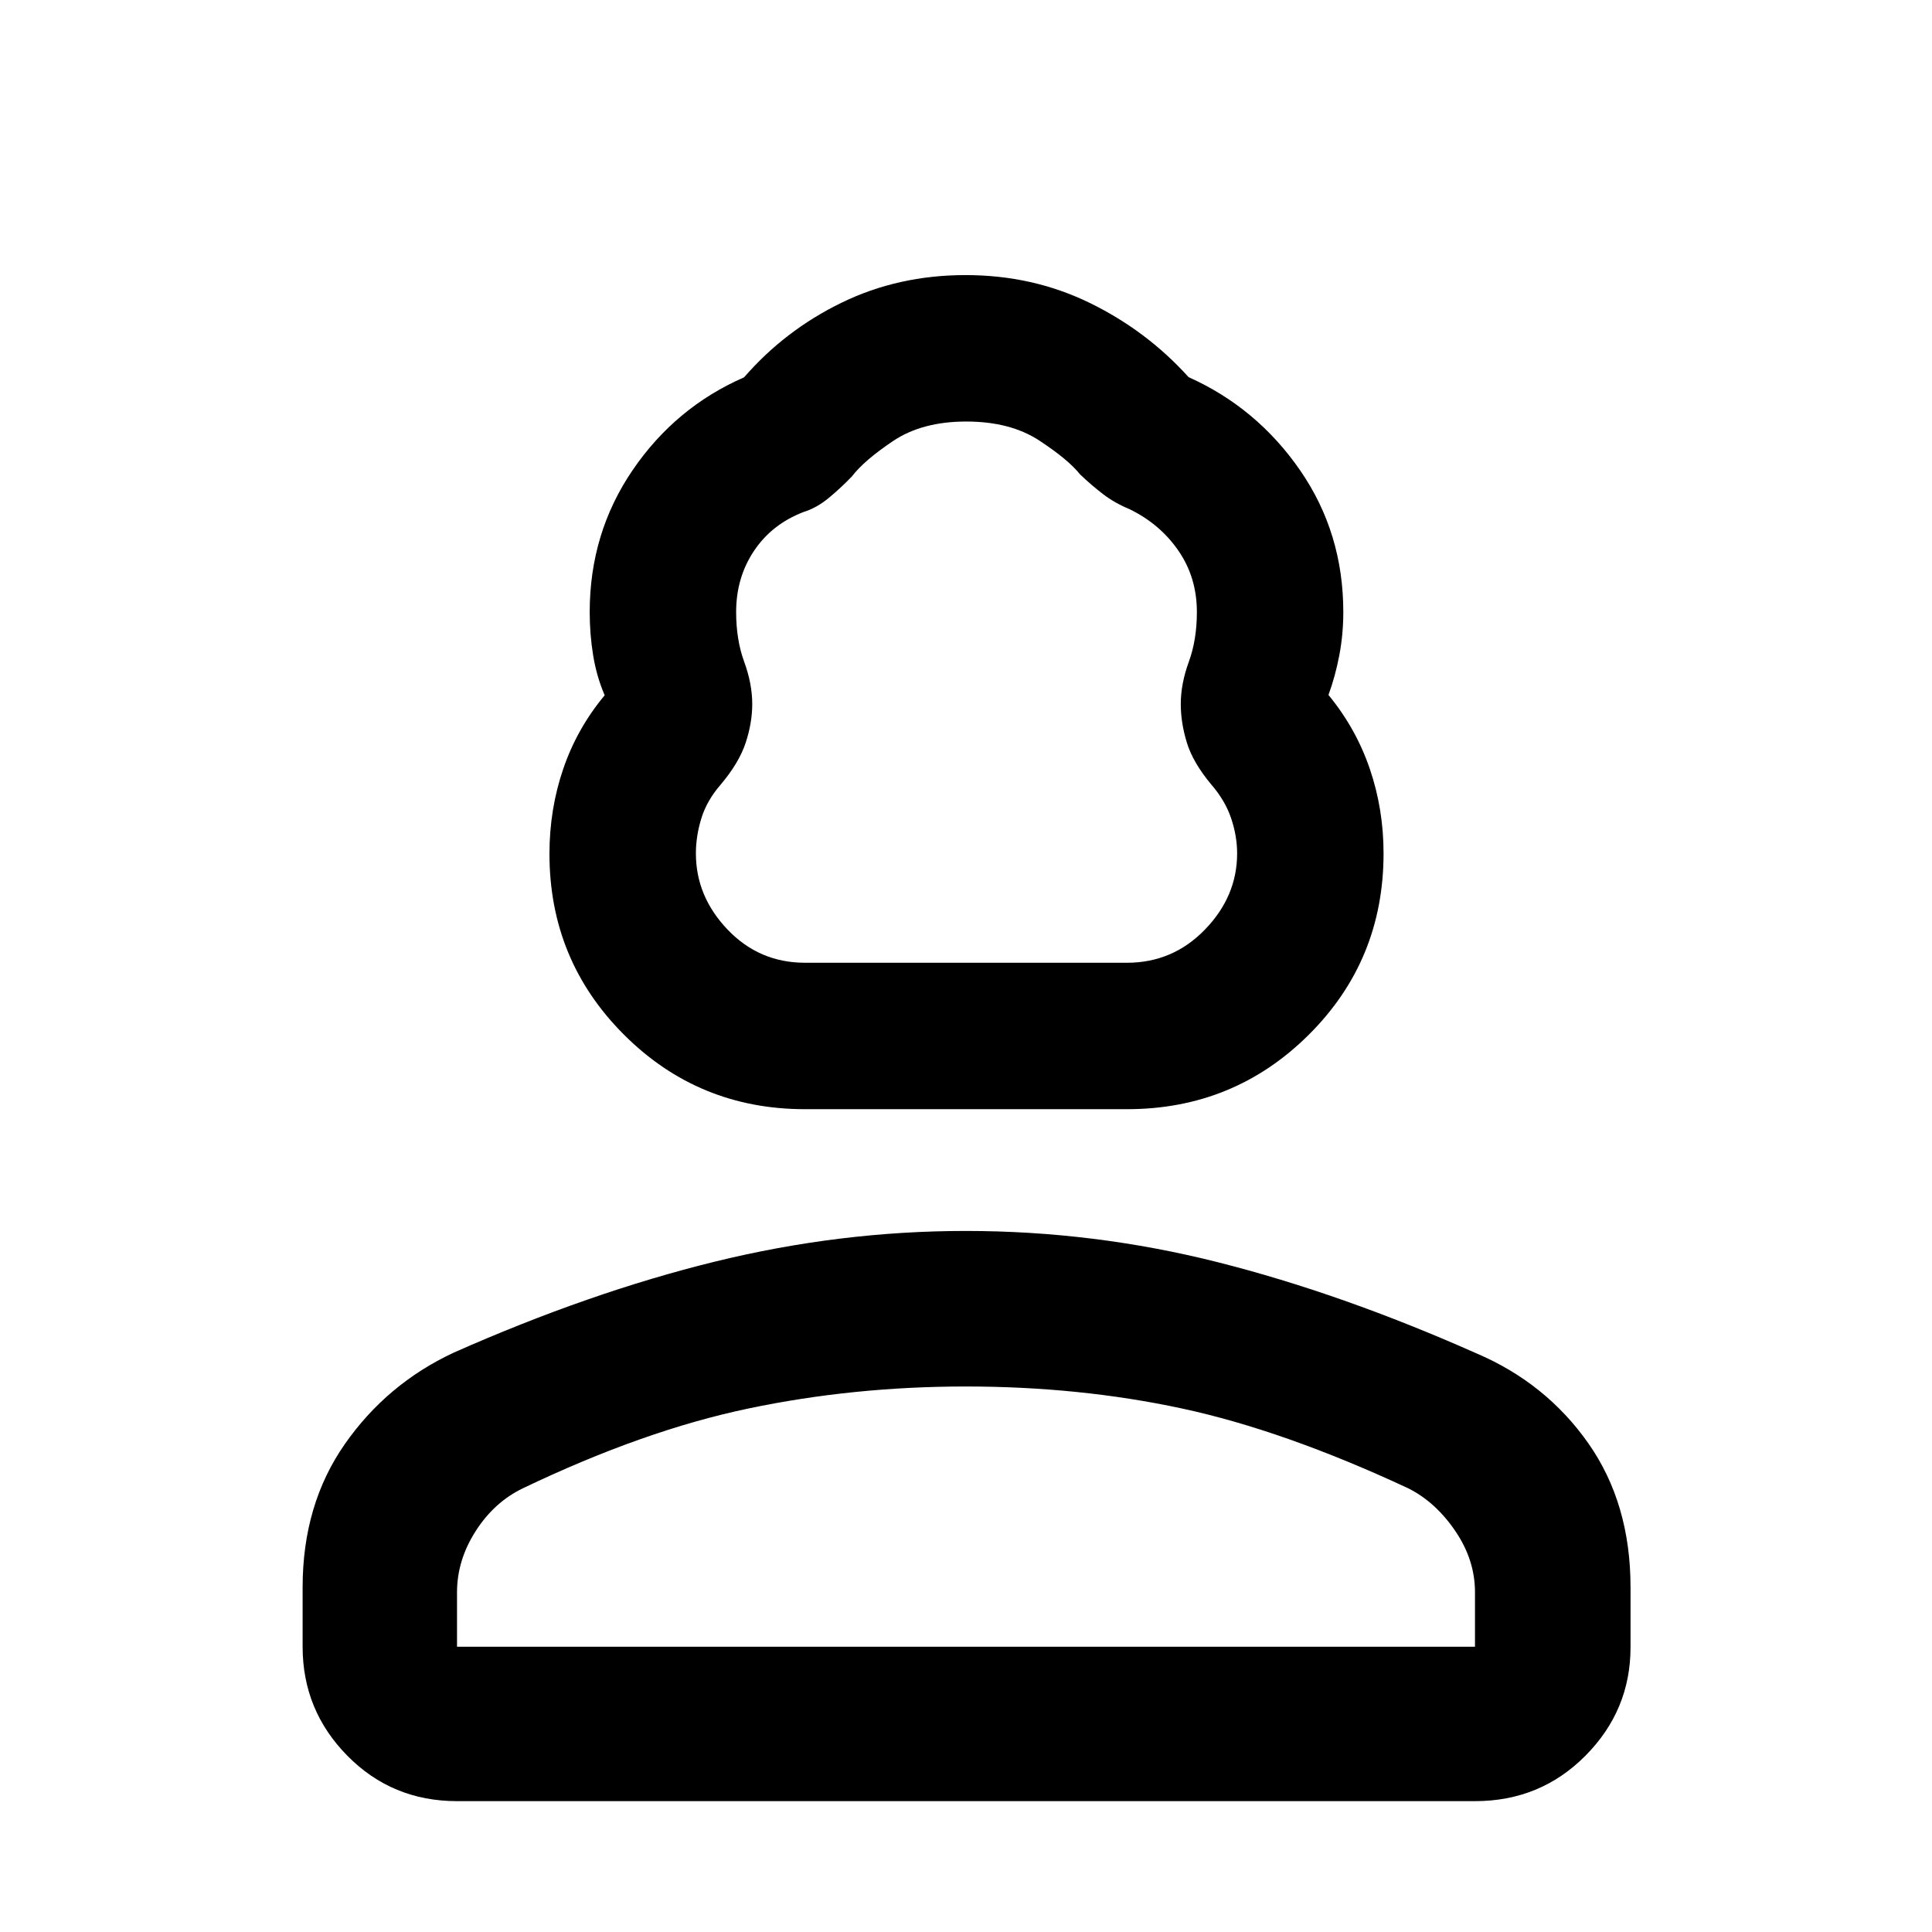 <svg xmlns="http://www.w3.org/2000/svg" height="48" viewBox="0 -960 960 960" width="48"><path d="M400-408.85q-52.91 0-89.94-37.01-37.04-37.02-37.04-89.89 0-22.16 6.86-42.23 6.86-20.07 20.58-36.54-4-9.3-5.72-19.78-1.72-10.49-1.72-21.57 0-39.21 21.3-70.48 21.31-31.27 55.41-46.16 20.32-23.4 48.48-37.1 28.16-13.7 61.55-13.7 33.4 0 61.71 13.82 28.31 13.81 49.12 36.88 33.97 15.24 55.43 46.31 21.46 31.08 21.46 70.42 0 11-1.97 21.41-1.97 10.4-5.4 19.79 13.68 16.63 20.53 36.7 6.84 20.07 6.84 42.03 0 53.16-37.18 90.13T560-408.85H400Zm0-72.76h160q22.74 0 38.73-16.49 15.99-16.49 15.99-37.85 0-8.6-2.97-17.43t-9.84-16.75q-9.13-10.94-12.16-20.83-3.03-9.89-3.03-19.17 0-10.07 4-21.03 4-10.97 4-24.72 0-17.25-9.24-30.58-9.23-13.33-24.47-20.65-6.96-2.86-12.75-7.24-5.78-4.39-11.6-9.95-5.96-7.44-20.32-16.84-14.36-9.4-36.25-9.4t-36.34 9.69q-14.44 9.7-20.41 17.55-5.32 5.56-11.42 10.63-6.09 5.06-12.59 7.06-15.82 6.07-24.68 19.35-8.87 13.27-8.87 30.38 0 13.75 4 24.72 4 10.96 4 21.03 0 9.32-3.28 19.26-3.28 9.93-12.41 20.74-6.87 7.92-9.59 16.75-2.72 8.83-2.72 17.43 0 21.36 15.74 37.85 15.74 16.49 38.48 16.49ZM150.37-141.74v-29.56q0-41.04 20.91-71.06 20.92-30.01 54.18-45.53 67.45-29.89 129.63-45.18 62.17-15.28 124.76-15.28 63.67 0 125.24 15.53 61.56 15.54 128.53 45.29 34.56 14.74 55.57 44.64 21.01 29.9 21.01 71.58v29.81q0 31.36-22.42 53.92-22.41 22.56-54.87 22.56H227.09q-32.23 0-54.47-22.54-22.25-22.55-22.25-54.18Zm76.72 0h505.82v-27.15q0-15.96-9.75-30.31-9.75-14.36-23.25-21.19-61.74-28.81-112.61-39.74-50.88-10.93-107.45-10.93-55.78 0-107.94 10.93-52.15 10.93-112.08 39.65-14.24 6.84-23.49 21.3-9.25 14.45-9.25 30.4v27.04Zm252.91 0Zm0-339.87Z"/></svg>